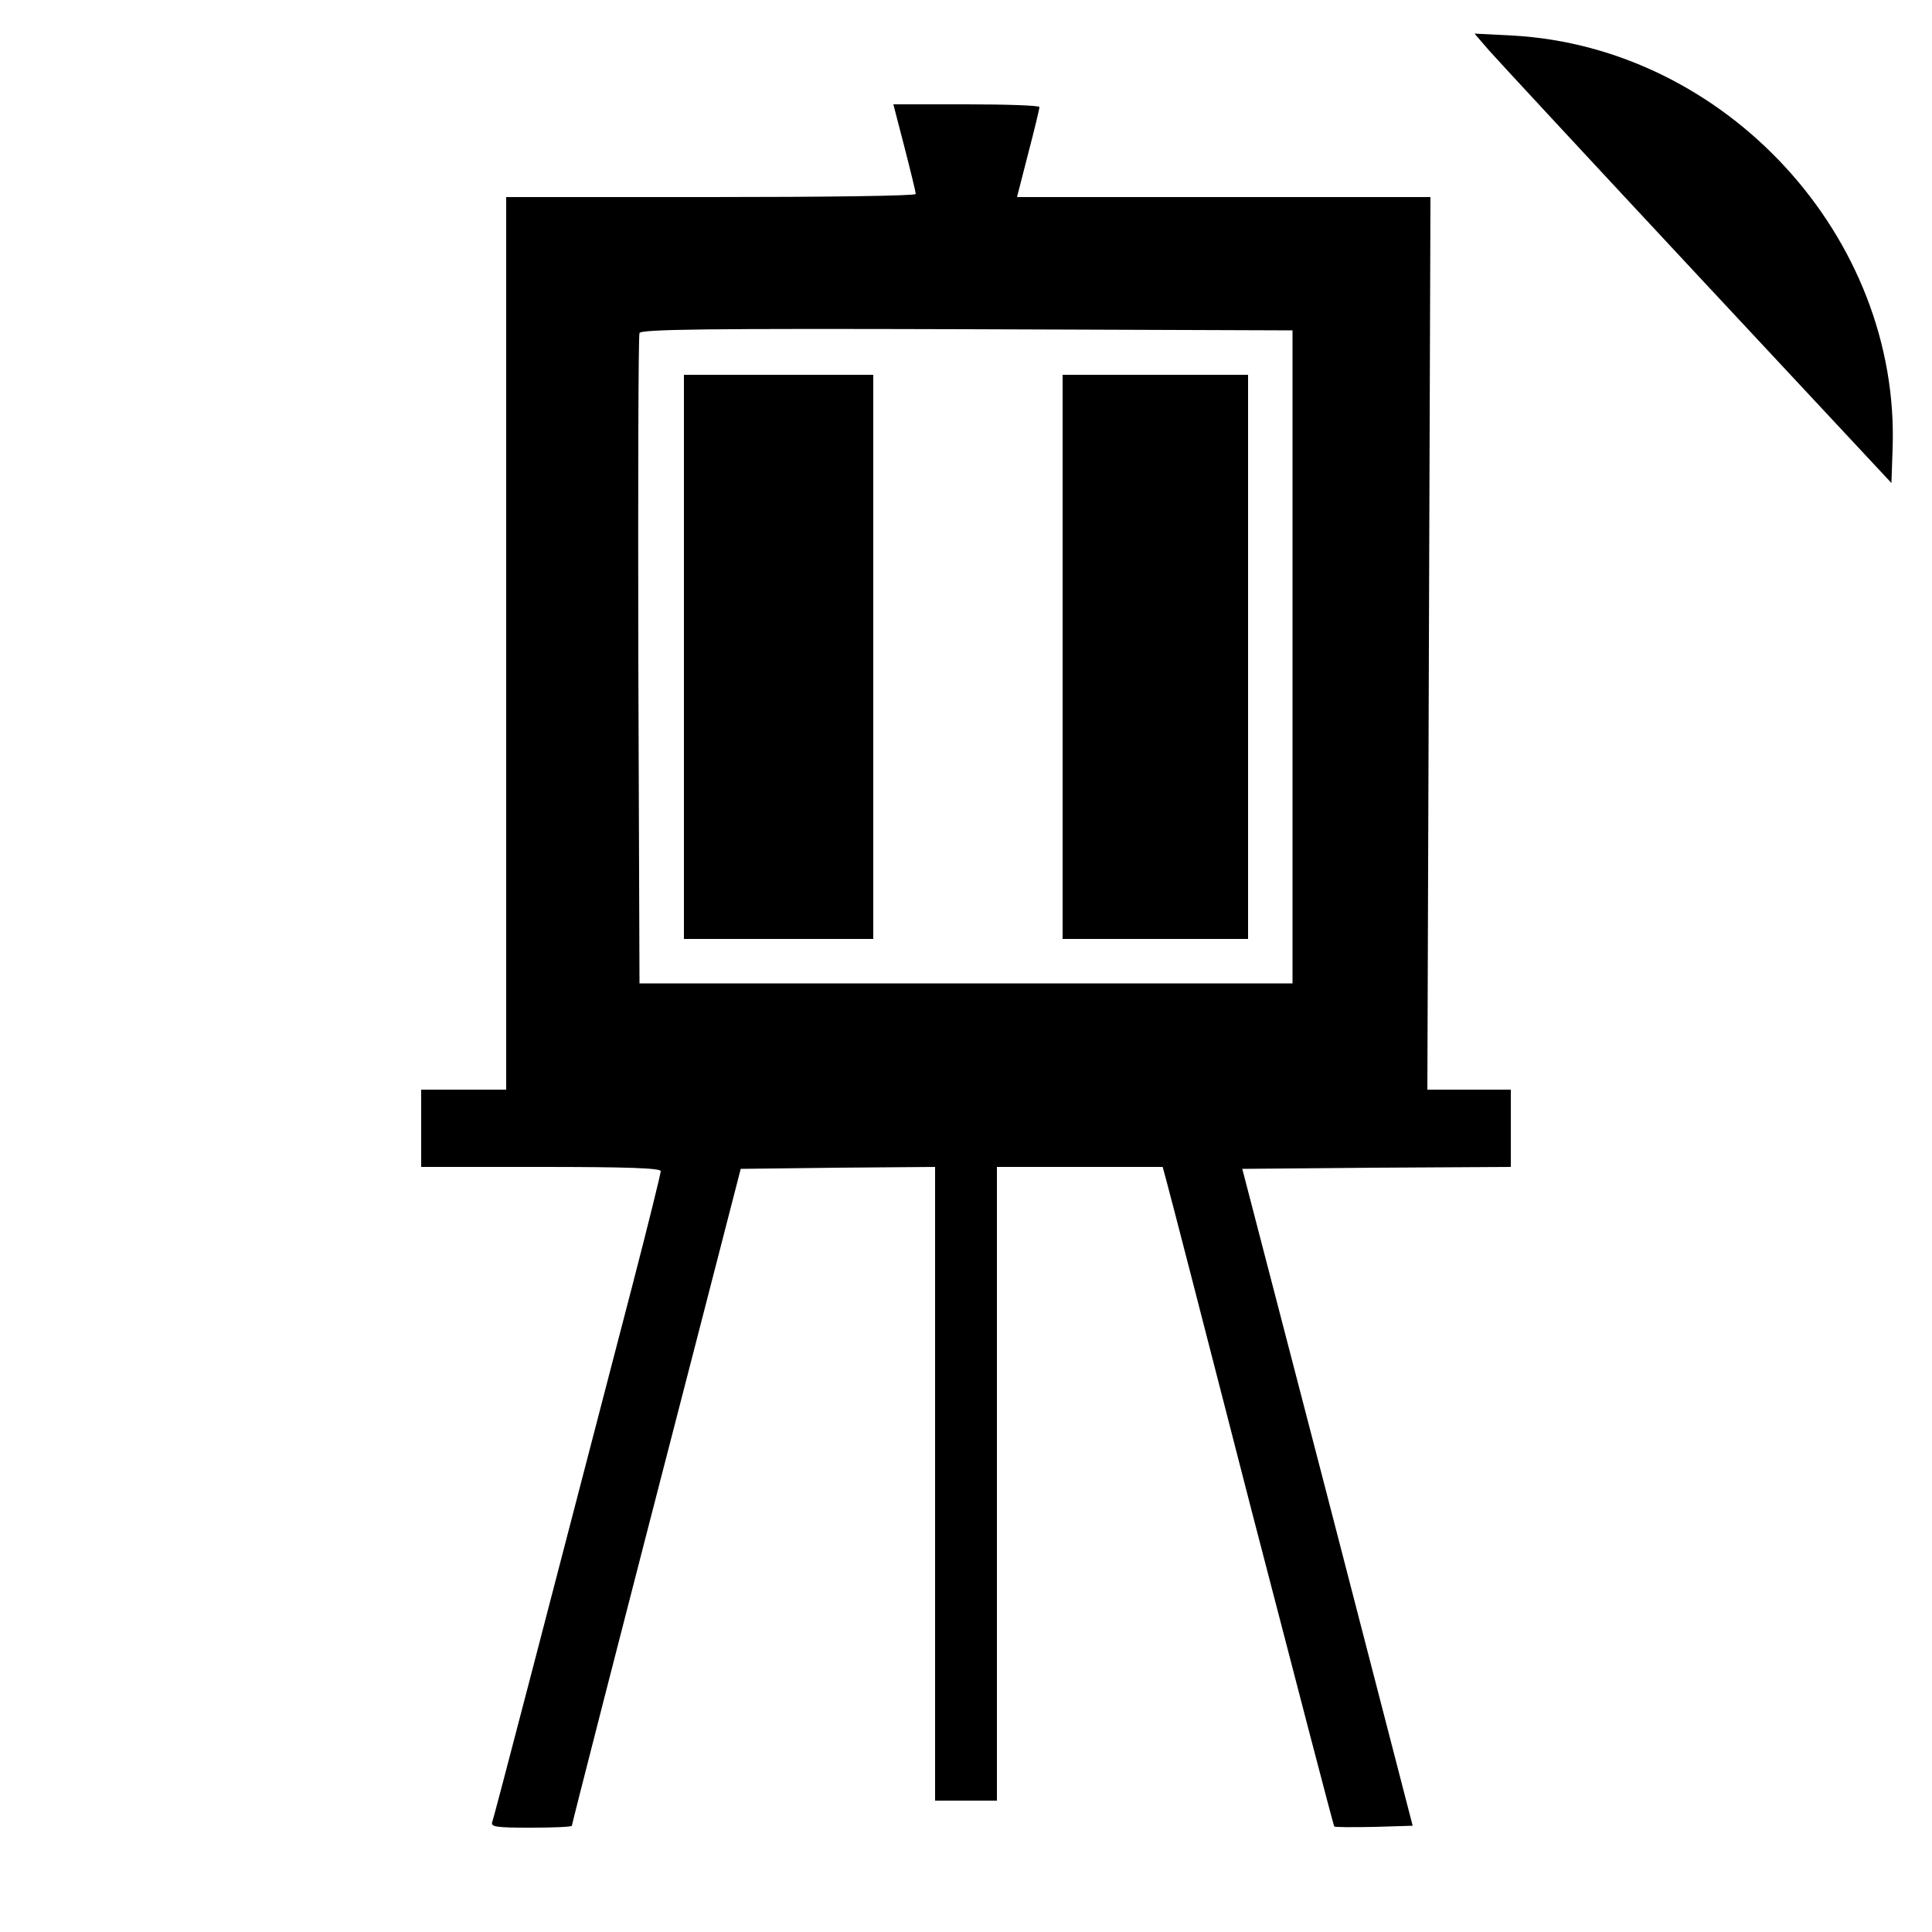 <svg version="1" xmlns="http://www.w3.org/2000/svg" width="666.667" height="666.667" viewBox="0 0 500 500"><path d="M385.5 13.2c2.2 2.5 26.5 28.7 54 58.2l50 53.6.3-8.8c2-54.8-43.1-103.9-98.3-107l-9.9-.5 3.9 4.5zM234.1 38.2c1.6 6.2 2.9 11.6 2.9 12 0 .5-23.8.8-53 .8h-53v231h-22v20h31c22.3 0 31 .3 31 1.1 0 .6-3.3 14-7.4 29.8-21.8 83.8-35.7 137.3-36.2 138.6-.5 1.3 1 1.5 10 1.5 5.8 0 10.6-.2 10.6-.5 0-.4 10.8-42.7 33-128.5l10.7-41.5 25.1-.3 25.2-.2v164h16V302h42.9l1 3.7c.6 2.1 10.5 40.4 22 85.2 11.6 44.7 21.2 81.5 21.4 81.8.3.2 4.9.2 10.4.1l9.9-.3-22-85-22.1-85 34.7-.3 34.8-.2v-20h-21.6l.4-115.5.4-115.5h-107l2.9-11.3c1.6-6.1 2.9-11.5 2.9-12 0-.4-8.5-.7-18.9-.7h-18.9l2.9 11.2zM334.5 170v84.5h-169l-.3-83.5c-.1-45.9 0-84.1.3-84.8.3-1 17.8-1.2 84.7-1l84.3.3V170z"/><path d="M177 170v73h49V97h-49v73zM275 170v73h48V97h-48v73z"/></svg>